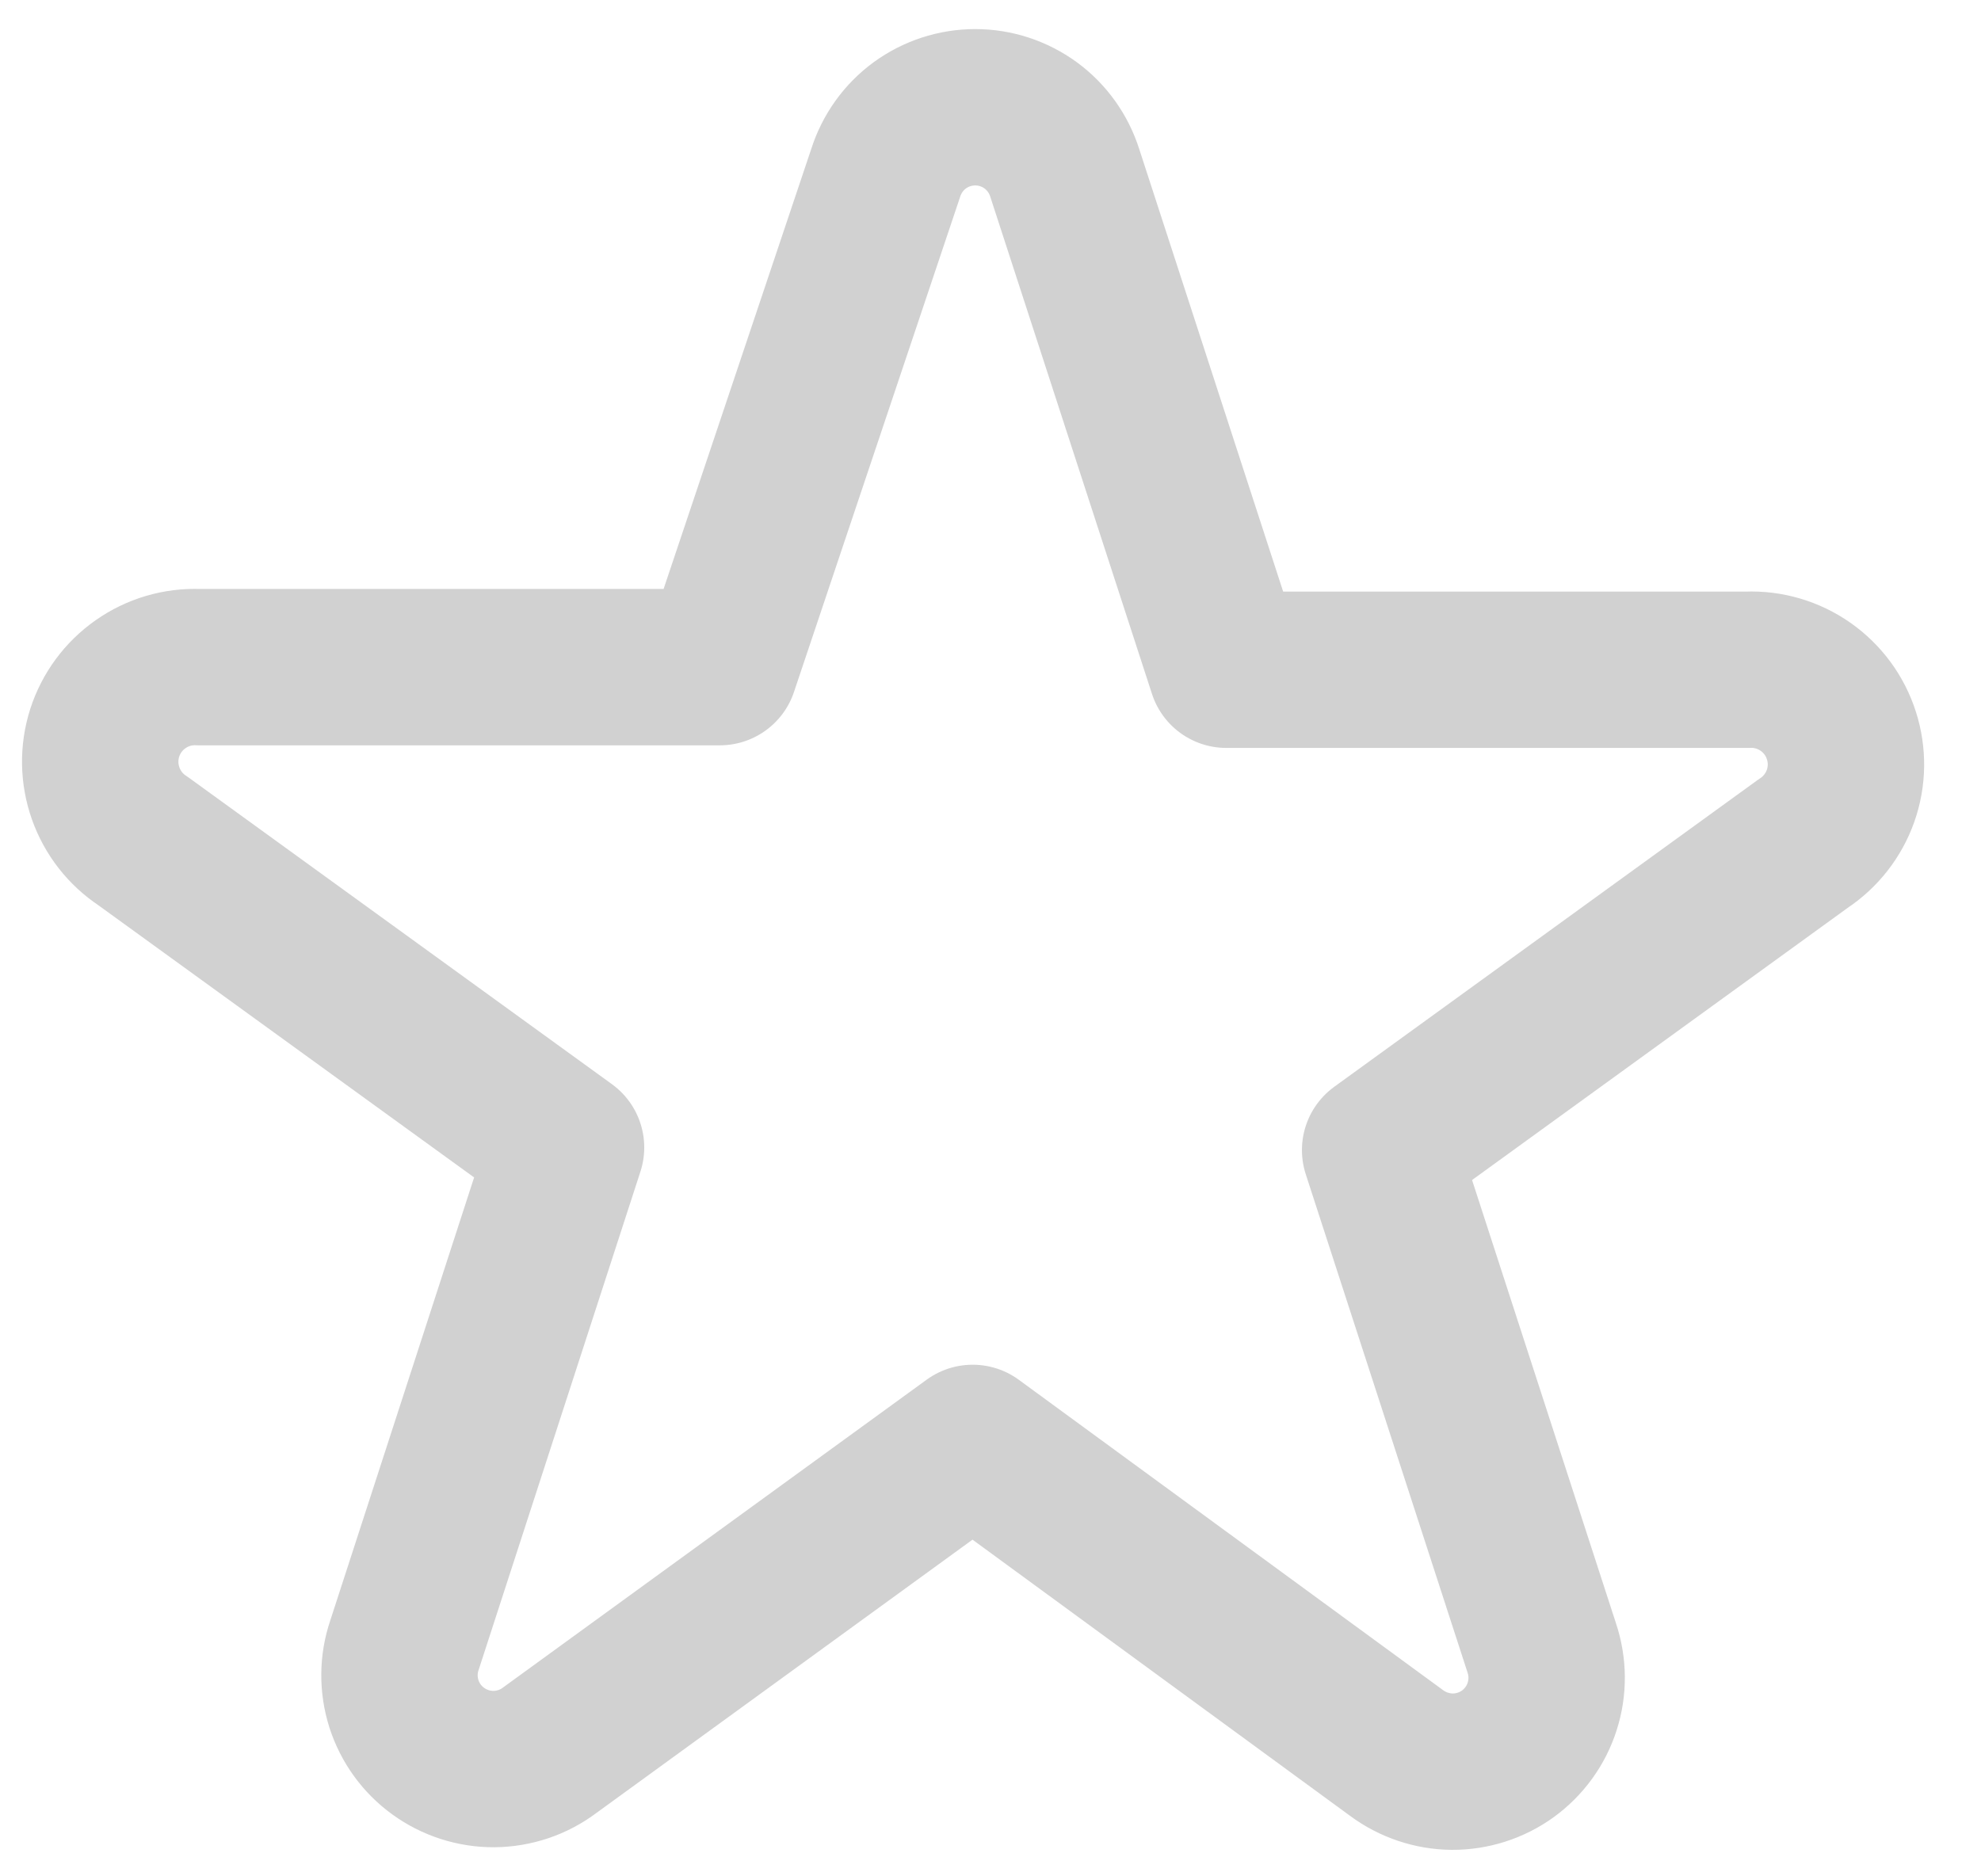 <svg width="19" height="18" viewBox="0 0 19 18" fill="none" xmlns="http://www.w3.org/2000/svg">
<path fill-rule="evenodd" clip-rule="evenodd" d="M8.495 1.658C8.553 1.476 8.667 1.316 8.821 1.203C8.976 1.09 9.162 1.029 9.354 1.029C9.545 1.029 9.731 1.09 9.886 1.203C10.04 1.316 10.154 1.476 10.212 1.658L11.762 6.425H16.762C16.96 6.417 17.155 6.475 17.318 6.589C17.48 6.703 17.601 6.867 17.661 7.056C17.722 7.245 17.719 7.448 17.653 7.635C17.587 7.822 17.461 7.983 17.295 8.092L13.237 11.033L14.787 15.808C14.848 15.99 14.85 16.187 14.791 16.37C14.733 16.553 14.617 16.712 14.462 16.825C14.307 16.937 14.119 16.997 13.927 16.996C13.736 16.994 13.549 16.931 13.395 16.817L9.329 13.842L5.27 16.792C5.117 16.907 4.93 16.969 4.738 16.971C4.546 16.972 4.359 16.912 4.203 16.799C4.048 16.687 3.933 16.528 3.874 16.345C3.816 16.162 3.817 15.965 3.879 15.783L5.429 11.008L1.37 8.067C1.204 7.958 1.079 7.797 1.013 7.61C0.947 7.423 0.944 7.22 1.004 7.031C1.065 6.842 1.185 6.678 1.348 6.564C1.51 6.45 1.705 6.392 1.904 6.4H6.904L8.495 1.658Z" stroke="#D1D1D1" stroke-width="1.5" stroke-linecap="round" stroke-linejoin="round"/>
</svg>
